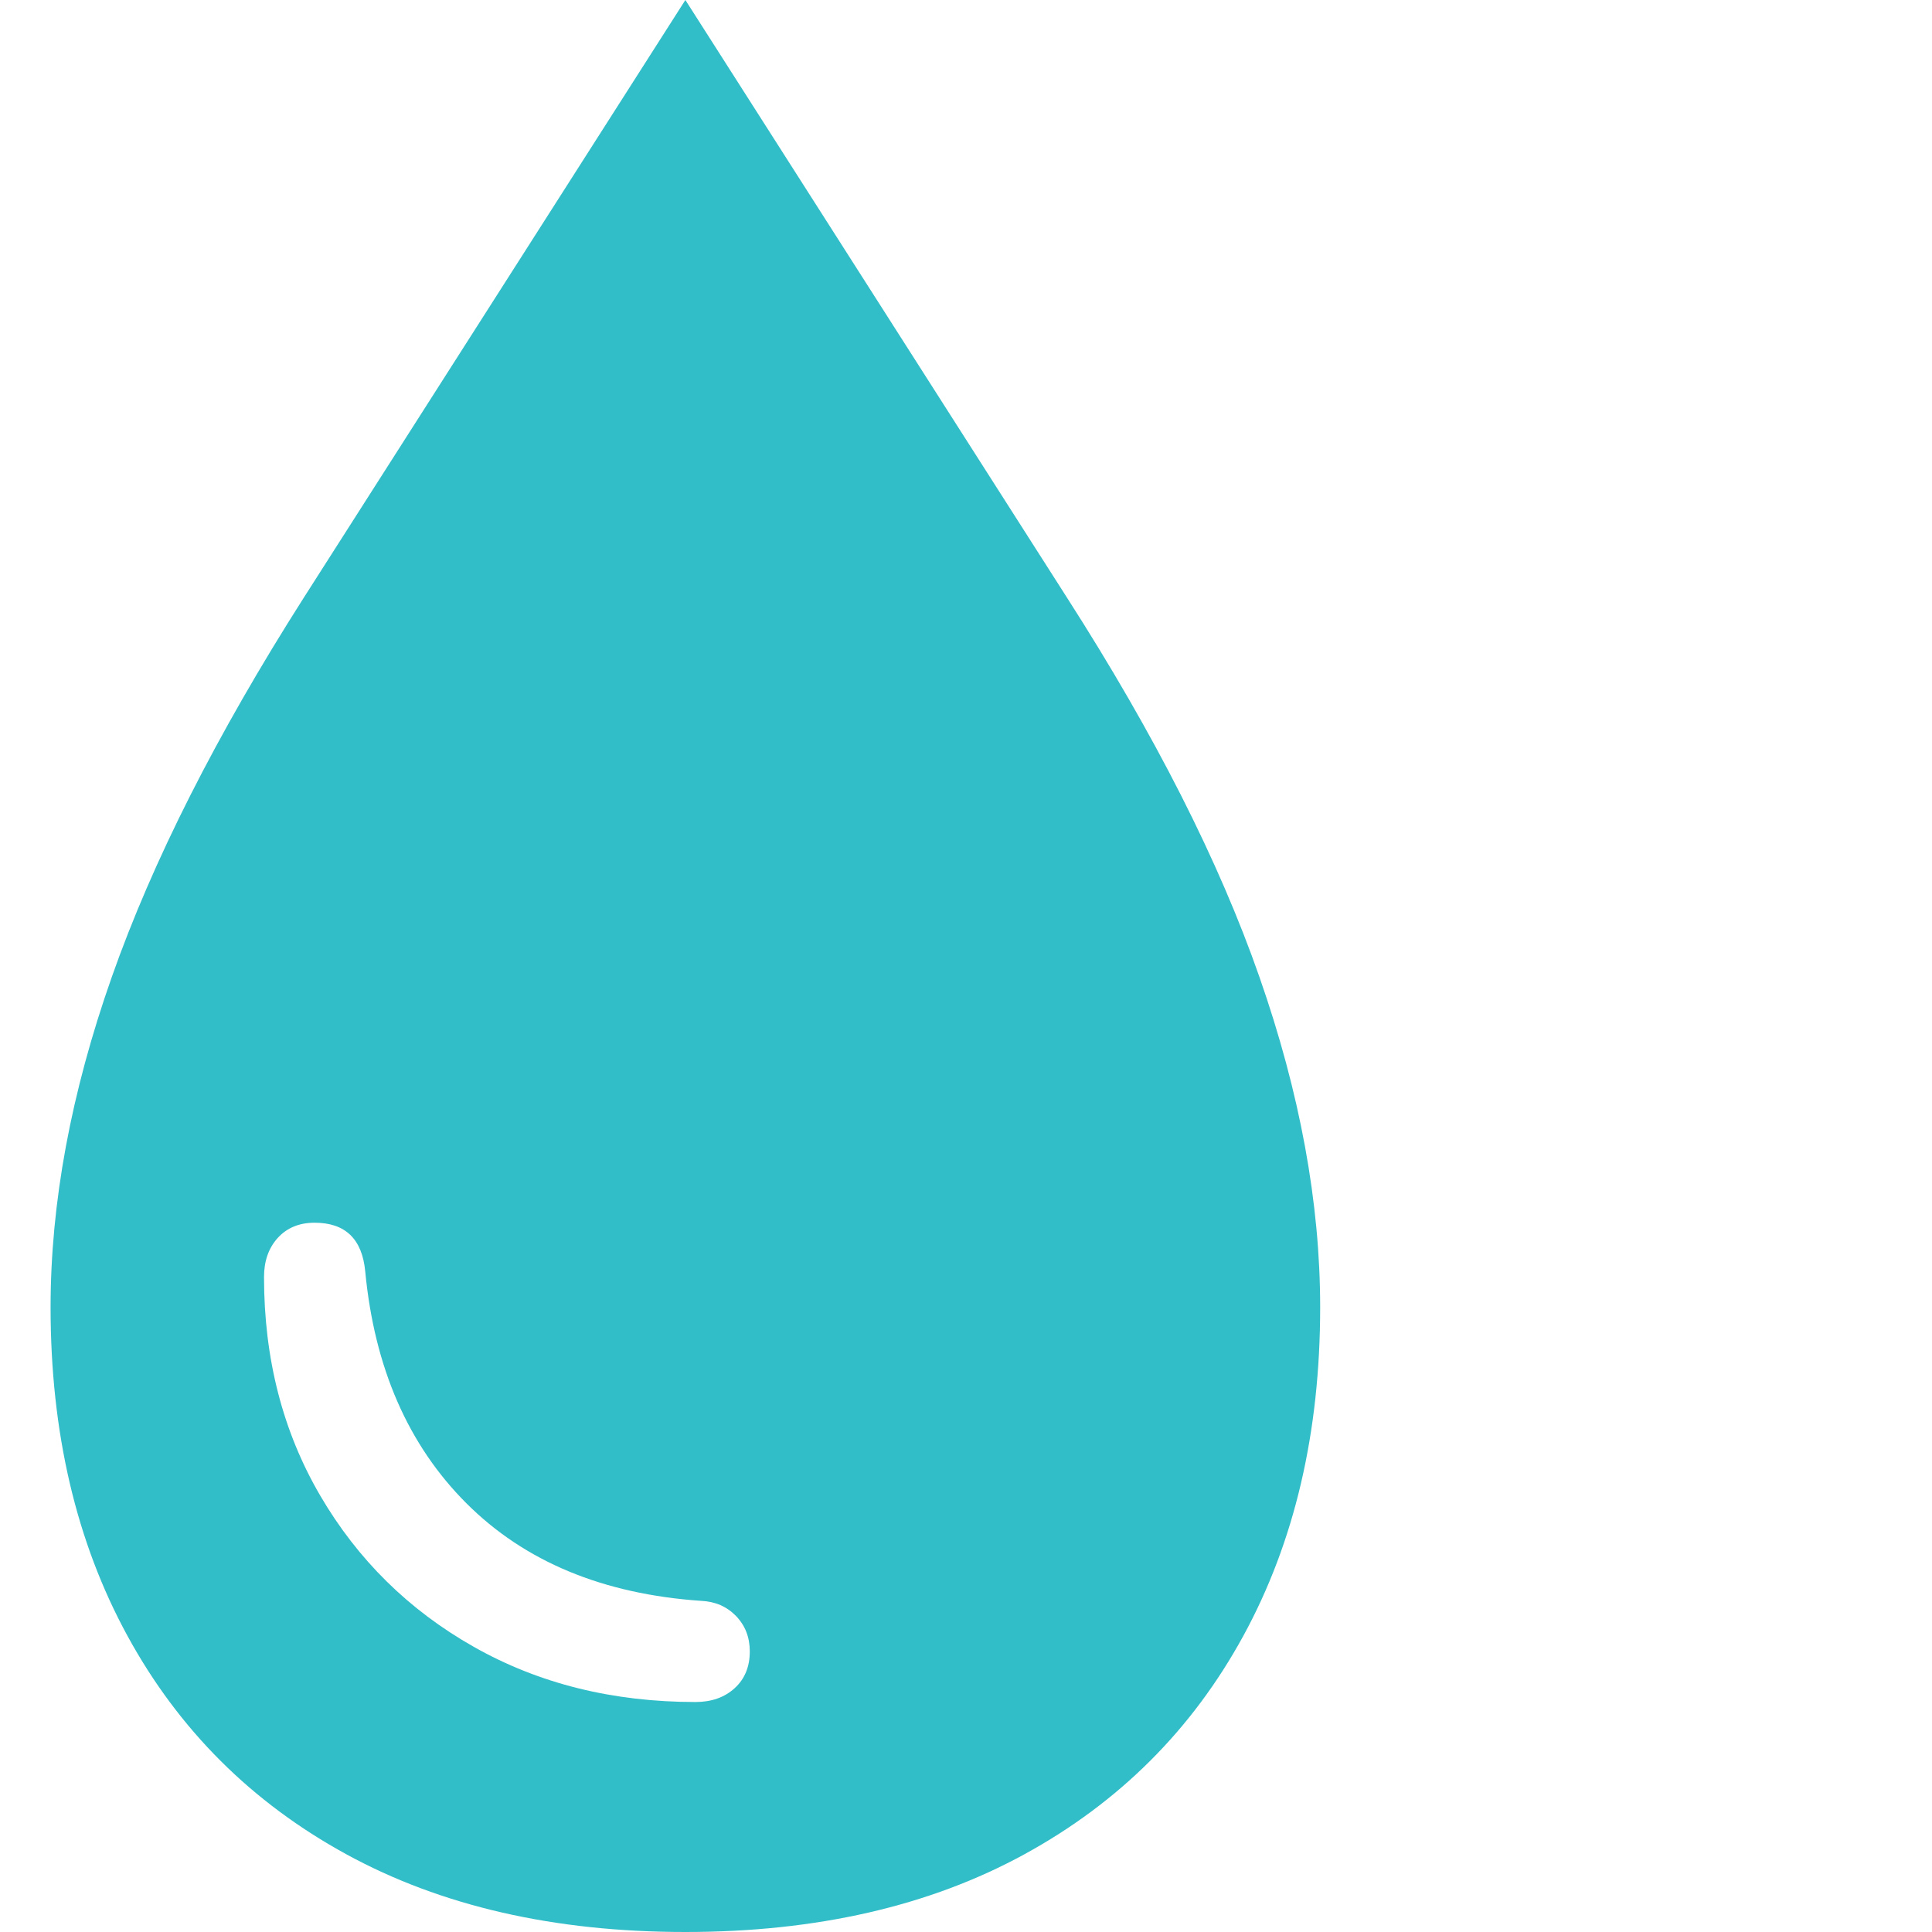 <svg version="1.1" xmlns="http://www.w3.org/2000/svg" style="fill:rgba(0,0,0,1.0)" width="256" height="256" viewBox="0 0 31.094 32.812"><path fill="rgb(50, 190, 200)" d="M10.781 32.812 C8.552 32.812 6.633 32.372 5.023 31.492 C3.414 30.612 2.174 29.375 1.305 27.781 C0.435 26.187 0 24.328 0 22.203 C0 20.432 0.346 18.563 1.039 16.594 C1.732 14.625 2.818 12.479 4.297 10.156 L10.781 -0 L17.266 10.156 C18.755 12.479 19.844 14.625 20.531 16.594 C21.219 18.563 21.562 20.432 21.562 22.203 C21.562 24.328 21.128 26.187 20.258 27.781 C19.388 29.375 18.148 30.612 16.539 31.492 C14.93 32.372 13.01 32.812 10.781 32.812 Z M10.953 28.906 C11.224 28.906 11.445 28.828 11.617 28.672 C11.789 28.516 11.875 28.307 11.875 28.047 C11.875 27.807 11.797 27.607 11.641 27.445 C11.484 27.284 11.286 27.198 11.047 27.188 C9.38 27.073 8.052 26.521 7.062 25.531 C6.073 24.542 5.5 23.229 5.344 21.594 C5.292 21.042 5.005 20.766 4.484 20.766 C4.224 20.766 4.016 20.852 3.859 21.023 C3.703 21.195 3.625 21.417 3.625 21.688 C3.625 23.073 3.943 24.31 4.578 25.398 C5.214 26.487 6.083 27.344 7.188 27.969 C8.292 28.594 9.547 28.906 10.953 28.906 Z M31.094 27.344" /></svg>